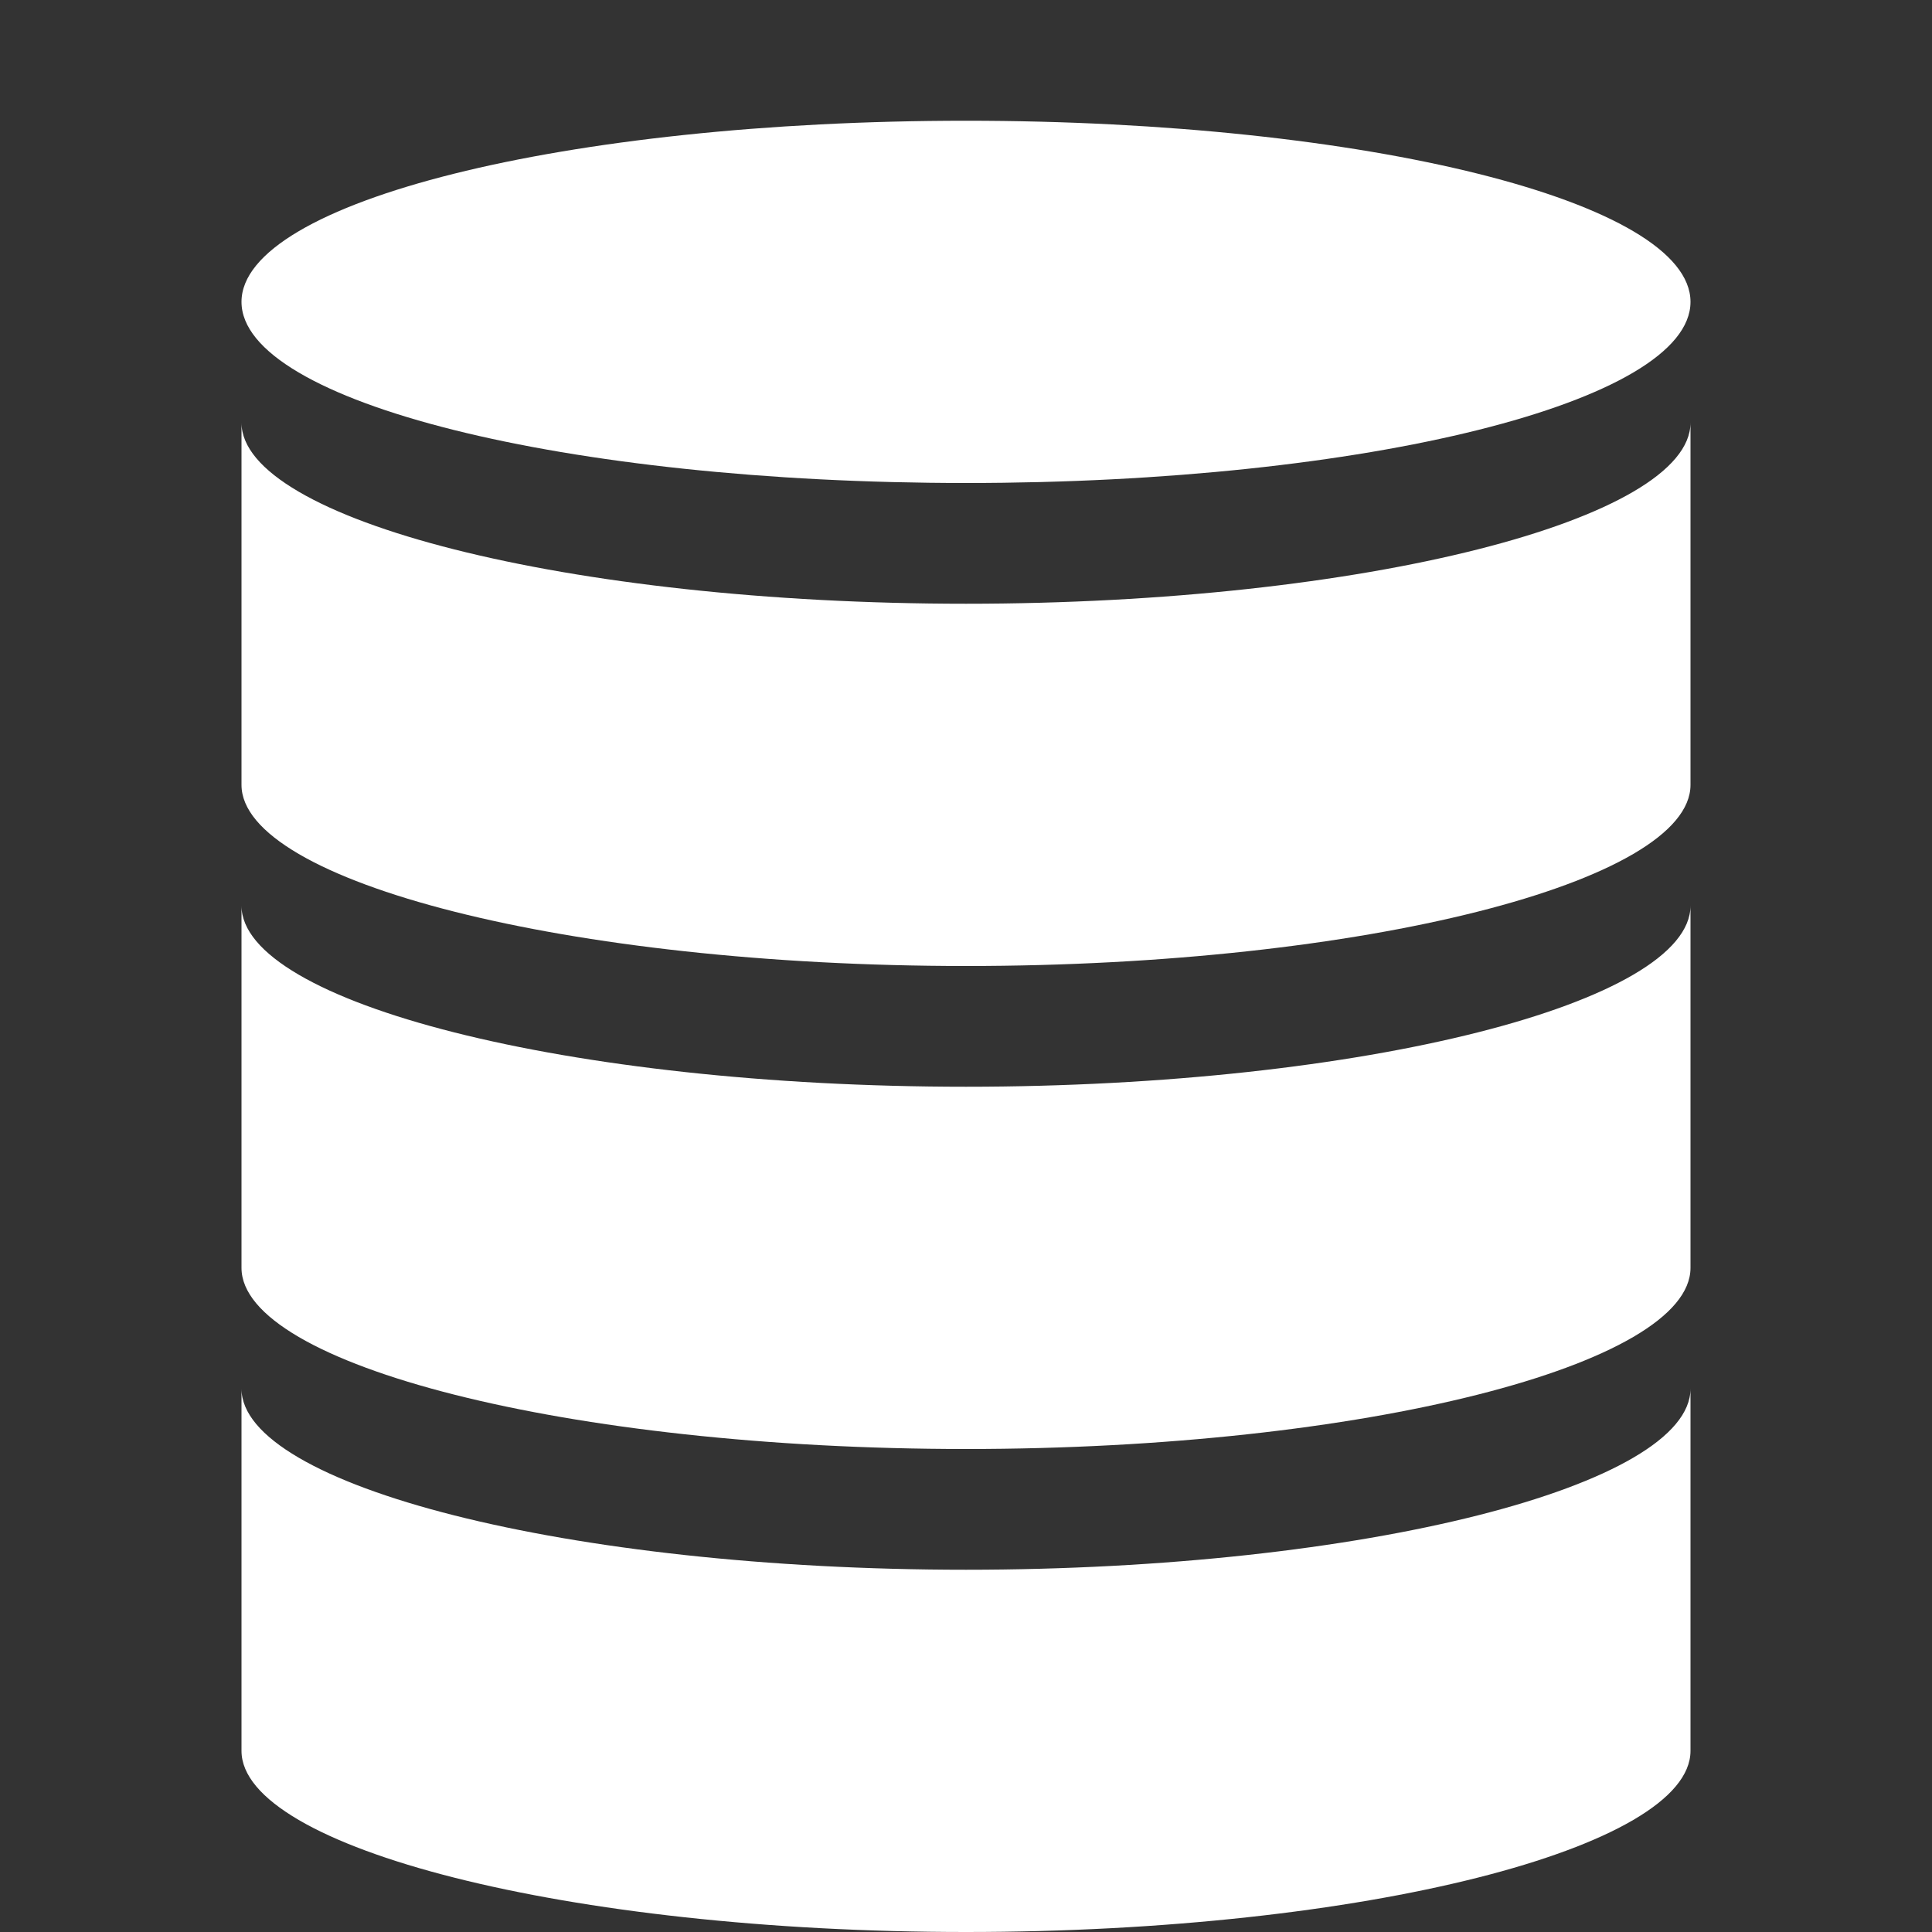 <svg width="125" height="125" viewBox="0 0 125 125" fill="none" xmlns="http://www.w3.org/2000/svg">
<rect x="0" y="0" width="125" height="125" fill="#333333" stroke="none"/>
<path d="M109.375 19.531C109.375 26 88.391 31.25 62.5 31.25C36.609 31.25 15.625 26 15.625 19.531C15.625 13.062 36.609 7.812 62.5 7.812C88.391 7.812 109.375 13.062 109.375 19.531Z" fill="white"/>
<path d="M62.5 39.062C36.719 39.062 15.625 33.594 15.625 27.344V50.781C15.625 57.031 36.719 62.5 62.5 62.5C88.281 62.5 109.375 57.031 109.375 50.781V27.344C109.375 33.594 88.281 39.062 62.5 39.062Z" fill="white"/>
<path d="M62.5 70.312C36.719 70.312 15.625 64.844 15.625 58.594V82.031C15.625 88.281 36.719 93.75 62.5 93.75C88.281 93.75 109.375 88.281 109.375 82.031V58.594C109.375 64.844 88.281 70.312 62.5 70.312Z" fill="white"/>
<path d="M62.5 101.562C36.719 101.562 15.625 96.094 15.625 89.844V113.281C15.625 119.531 36.719 125 62.5 125C88.281 125 109.375 119.531 109.375 113.281V89.844C109.375 96.094 88.281 101.562 62.5 101.562Z" fill="white"/>
</svg>
